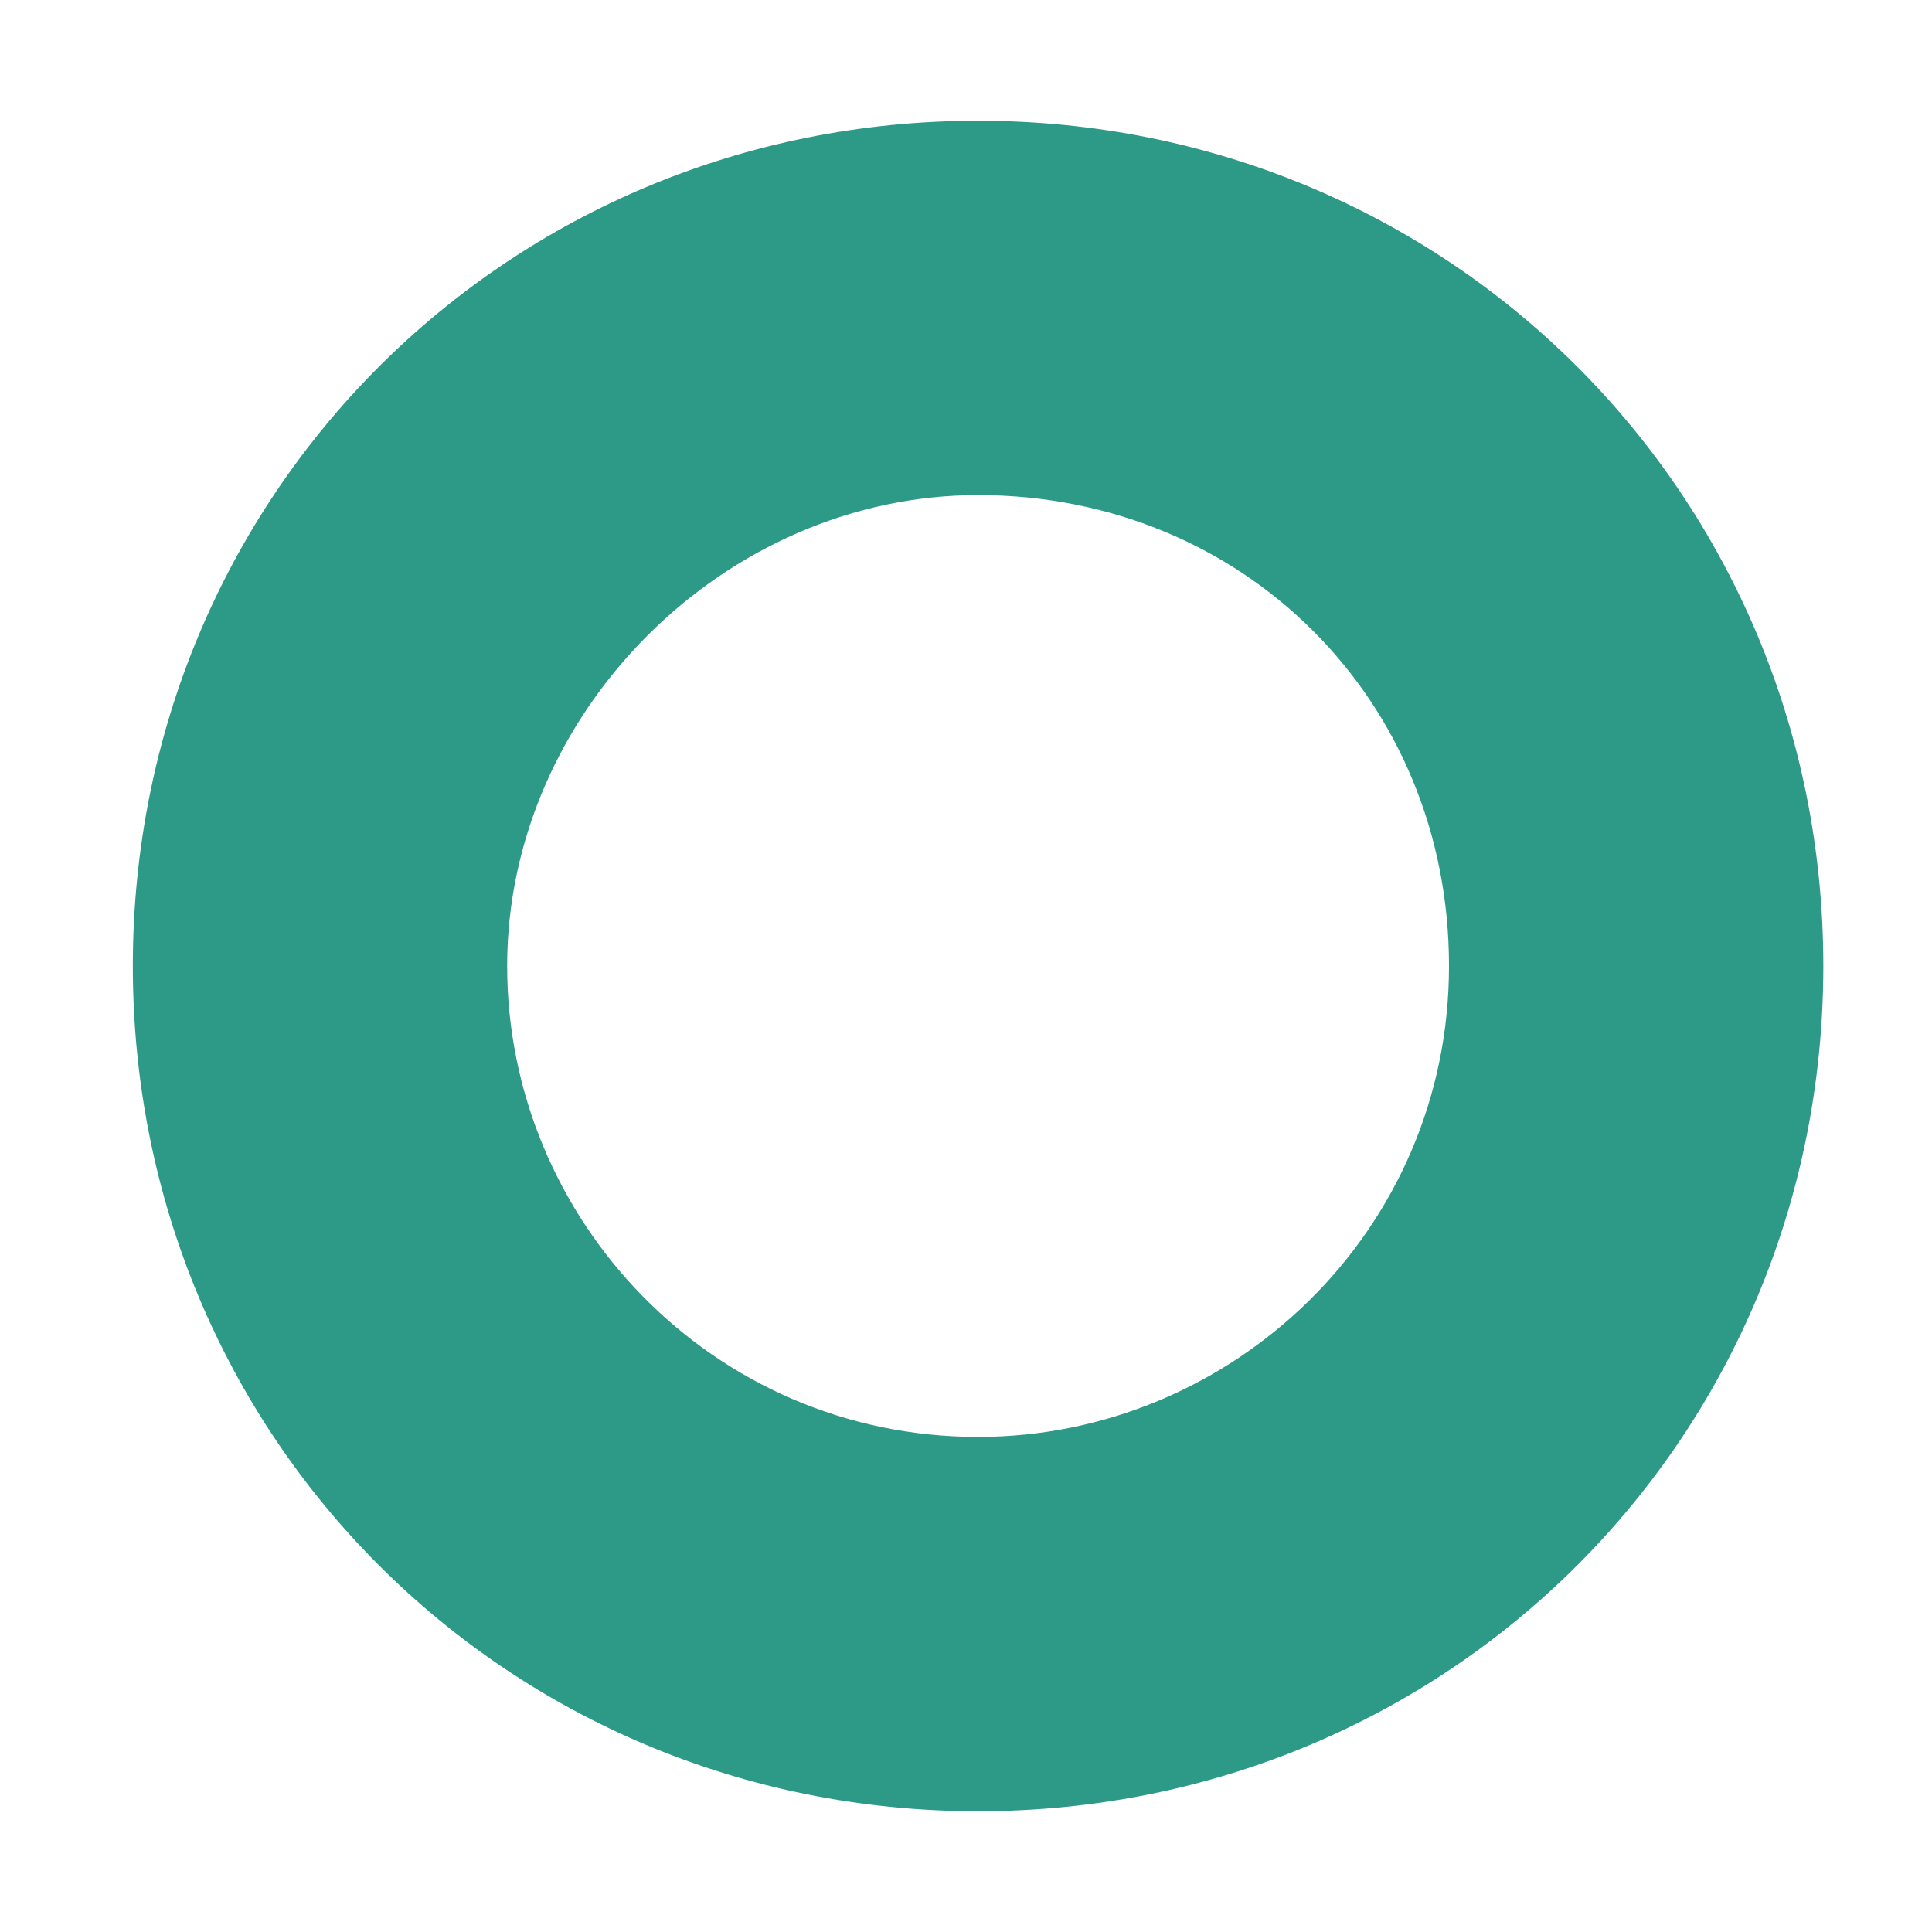 <?xml version="1.0" standalone="no"?><!DOCTYPE svg PUBLIC "-//W3C//DTD SVG 1.1//EN" "http://www.w3.org/Graphics/SVG/1.1/DTD/svg11.dtd"><svg t="1630594167571" class="icon" viewBox="0 0 1024 1024" version="1.1" xmlns="http://www.w3.org/2000/svg" p-id="2290" xmlns:xlink="http://www.w3.org/1999/xlink" width="200" height="200"><defs><style type="text/css"></style></defs><path d="M518.4 960c-249.6 0-448-198.4-448-448 0-249.6 198.4-448 448-448s448 198.4 448 448C966.4 761.6 768 960 518.4 960zM518.4 262.4C384 262.4 268.8 377.6 268.8 512s108.8 249.6 249.6 249.6c134.4 0 249.6-108.8 249.6-249.6S659.2 262.4 518.4 262.4z" fill="#2D9A87" p-id="2291"></path></svg>